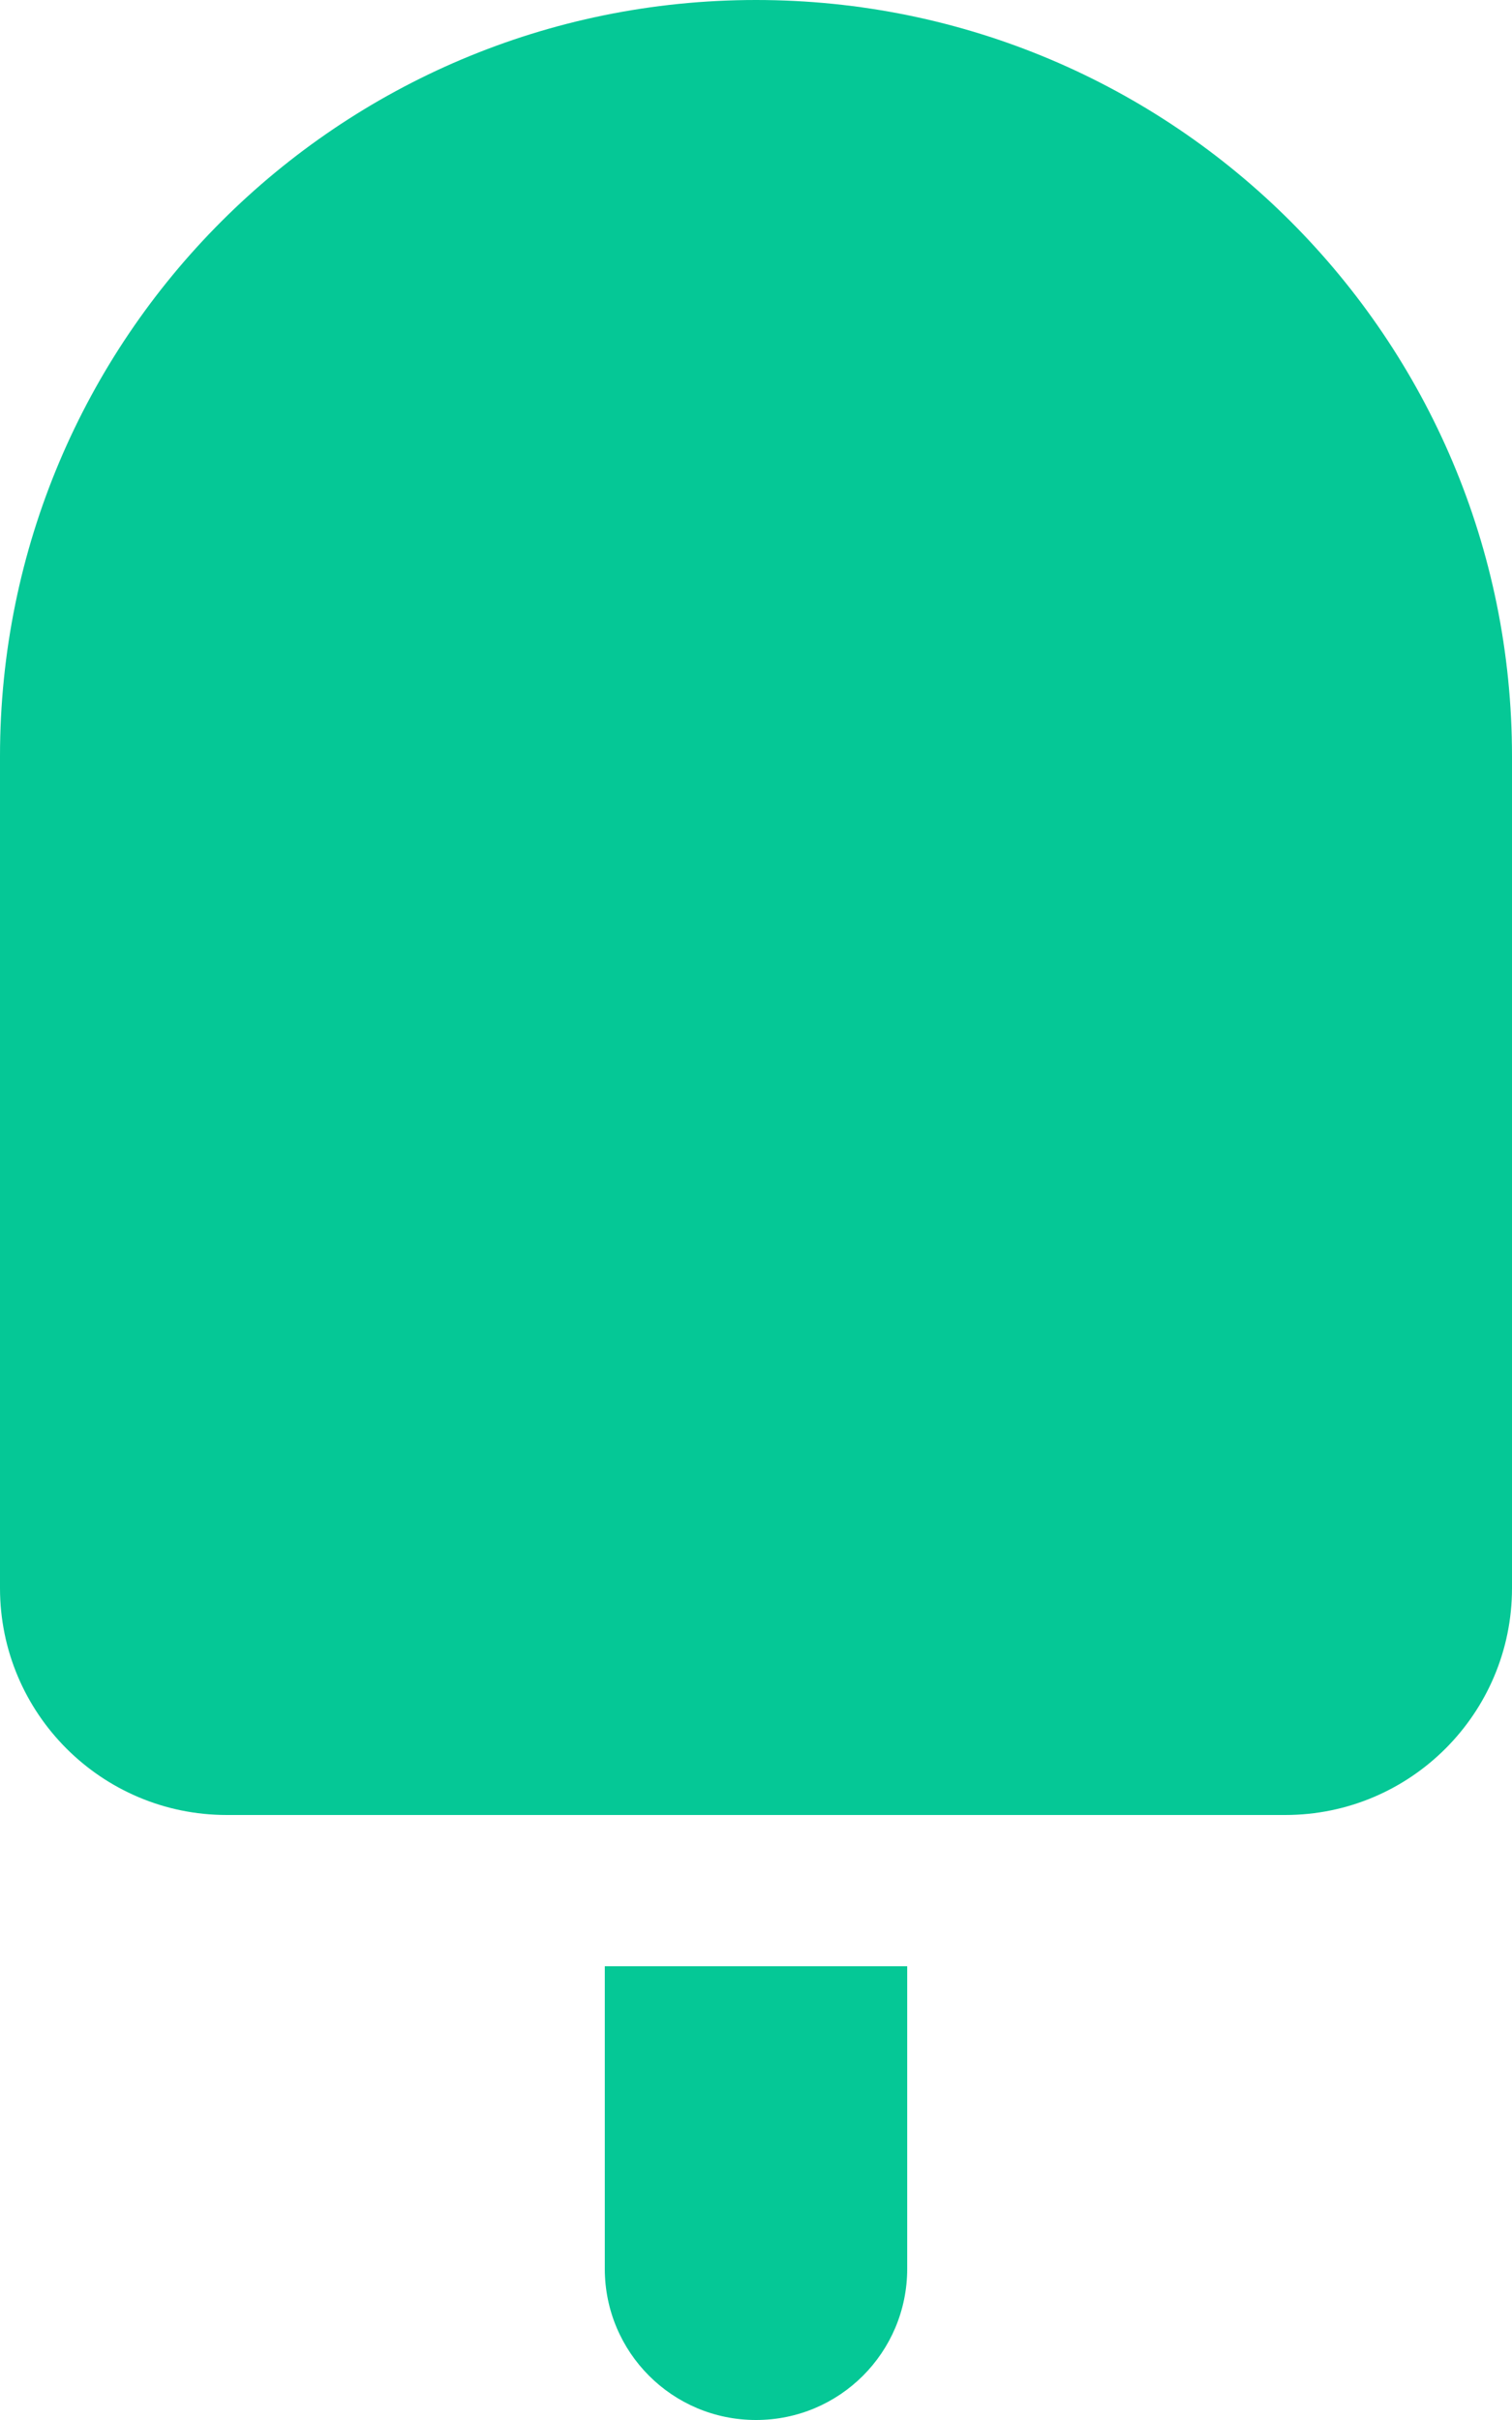<svg xmlns="http://www.w3.org/2000/svg" viewBox="0 0 320 512"><path d="M160 0C71.6 0 0 71.6 0 160L0 336c0 26.5 21.5 48 48 48l224 0c26.5 0 48-21.5 48-48l0-176C320 71.6 248.4 0 160 0zm32 480l0-64-64 0 0 64c0 17.7 14.3 32 32 32s32-14.3 32-32z" fill="#05c896" /></svg>